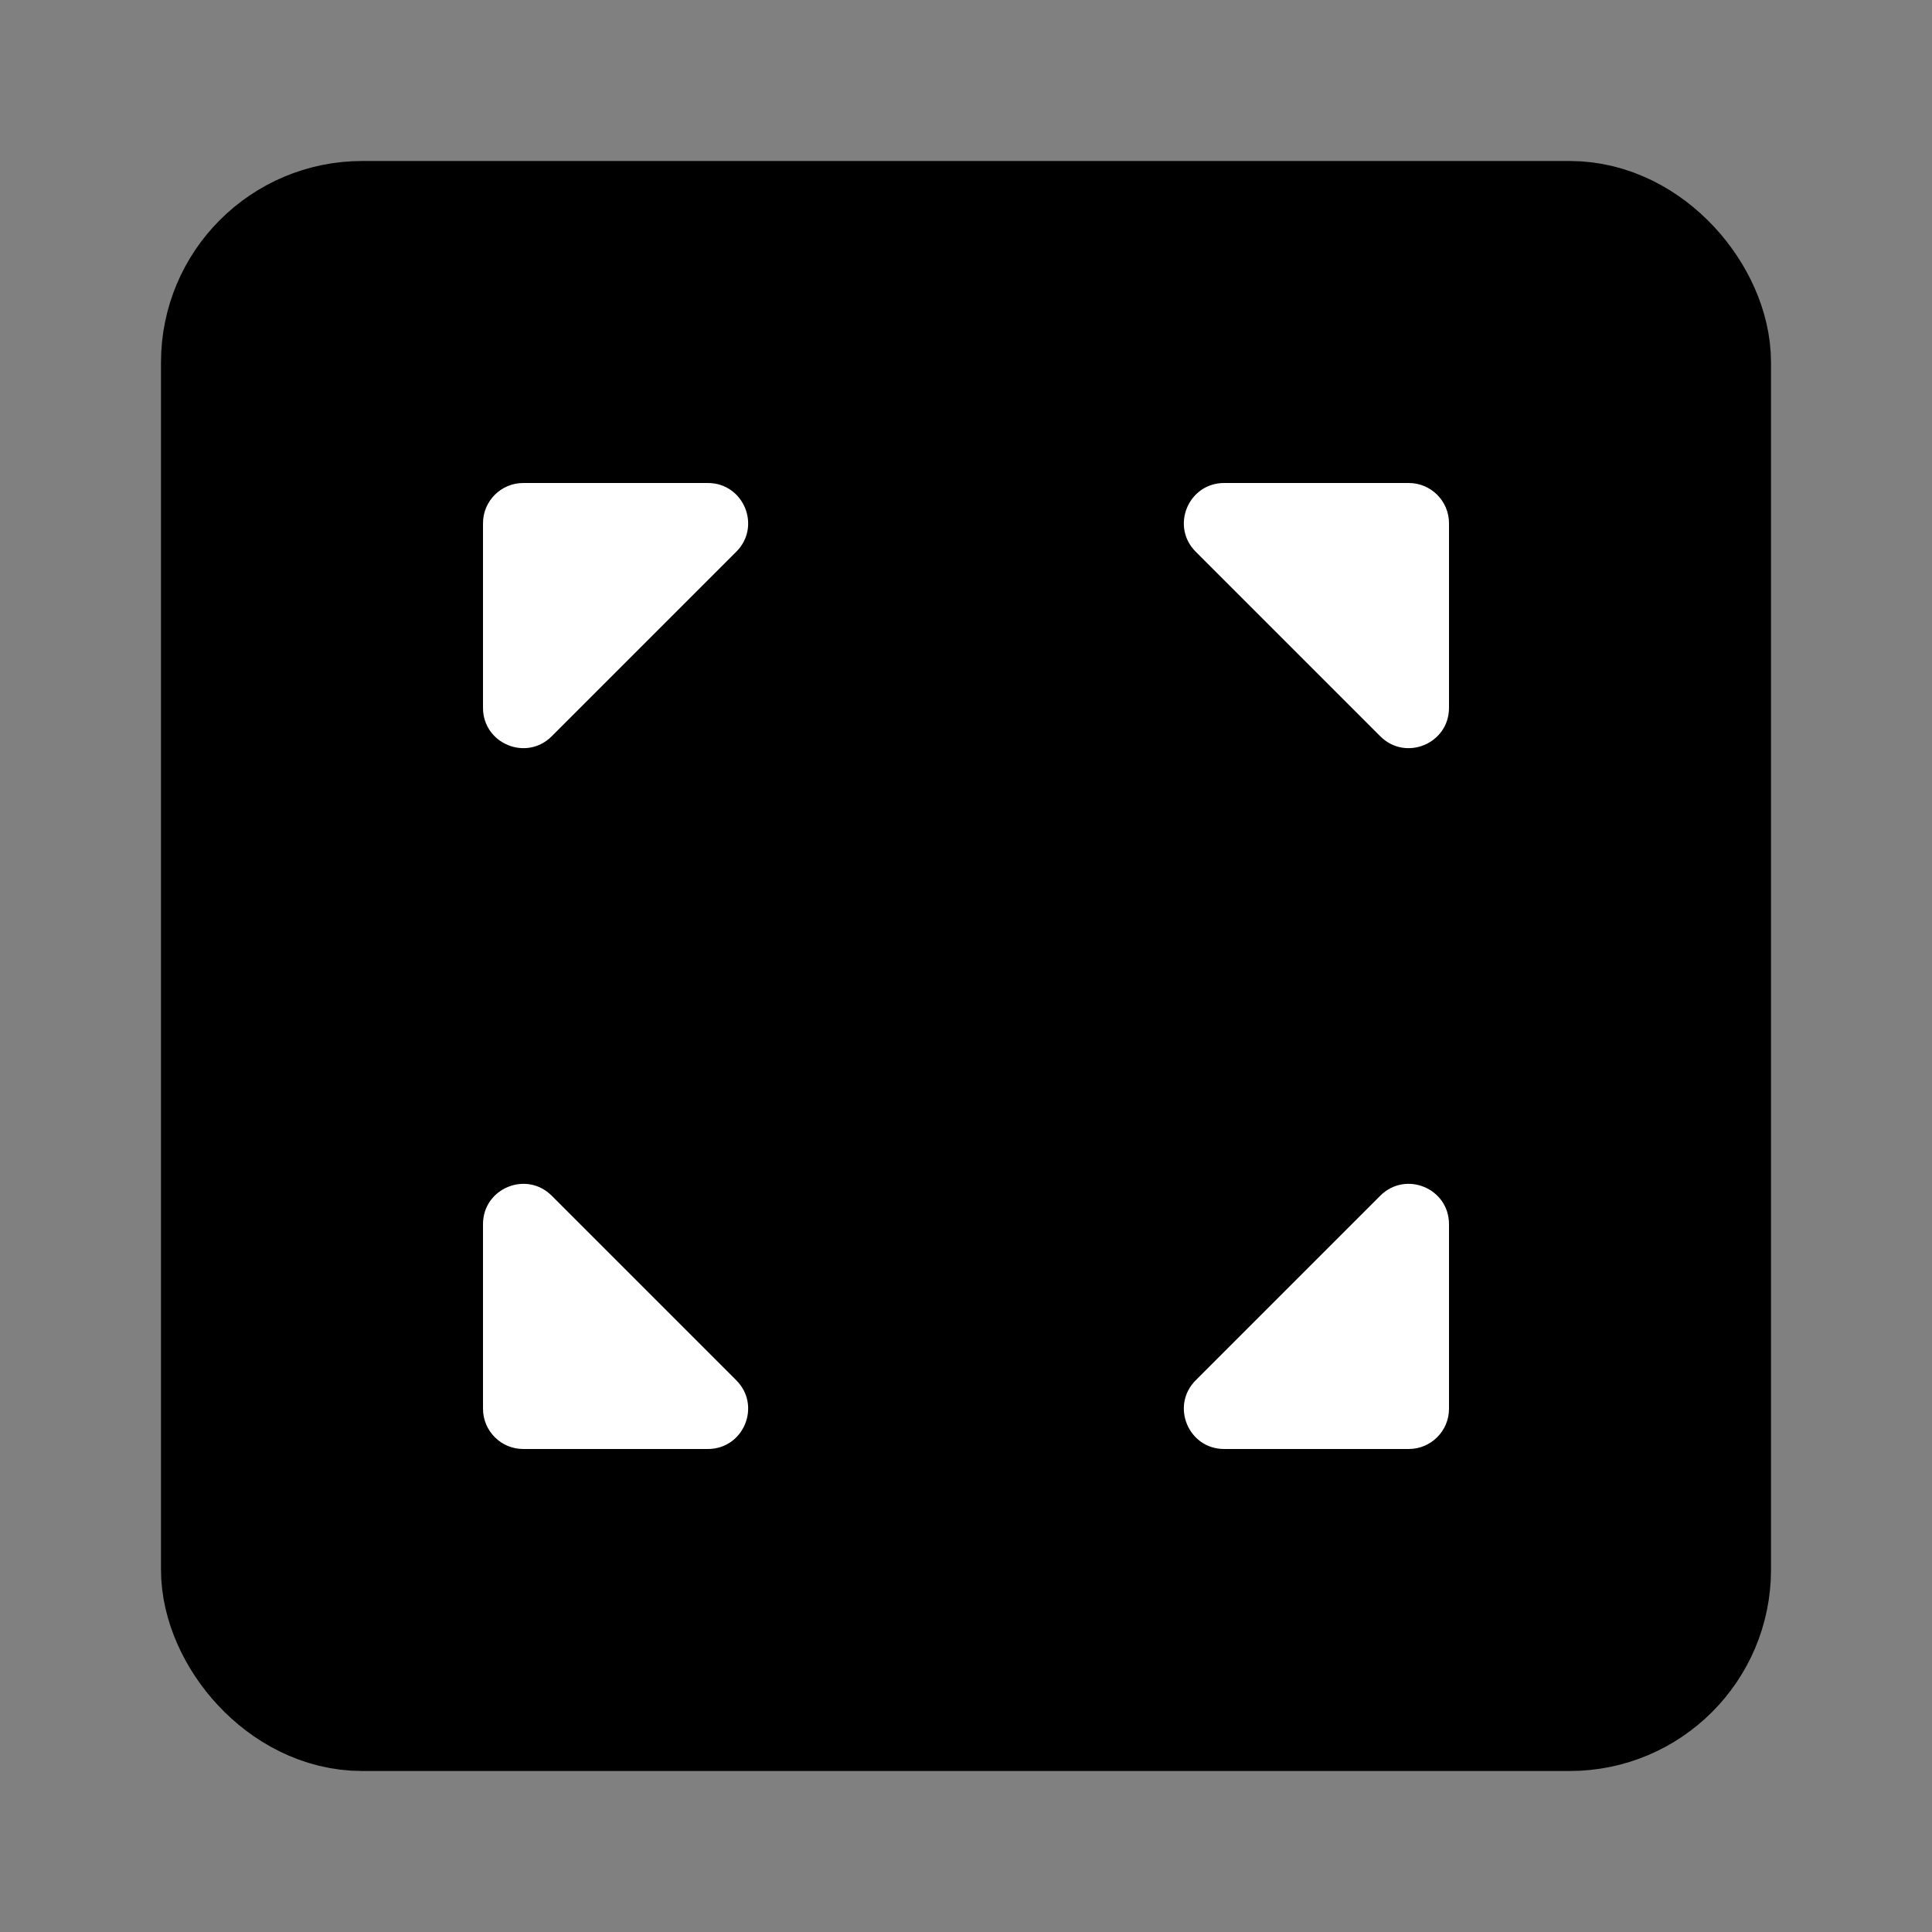 <svg viewBox="0 0 48 48" fill="none" xmlns="http://www.w3.org/2000/svg"><rect x="0" y="0" width="48" height="48" fill="#808080" stroke="none"/><rect x="6" y="6" width="36" height="36" rx="3" fill="currentColor" stroke="currentColor" stroke-width="4"/><path d="M35 12H30.414C29.523 12 29.077 13.077 29.707 13.707L34.293 18.293C34.923 18.923 36 18.477 36 17.586V13C36 12.448 35.552 12 35 12Z" fill="white"/><path d="M12 13V17.586C12 18.477 13.077 18.923 13.707 18.293L18.293 13.707C18.923 13.077 18.477 12 17.586 12H13C12.448 12 12 12.448 12 13Z" fill="white"/><path d="M13 36H17.586C18.477 36 18.923 34.923 18.293 34.293L13.707 29.707C13.077 29.077 12 29.523 12 30.414V35C12 35.552 12.448 36 13 36Z" fill="white"/><path d="M36 35V30.414C36 29.523 34.923 29.077 34.293 29.707L29.707 34.293C29.077 34.923 29.523 36 30.414 36H35C35.552 36 36 35.552 36 35Z" fill="white"/></svg>